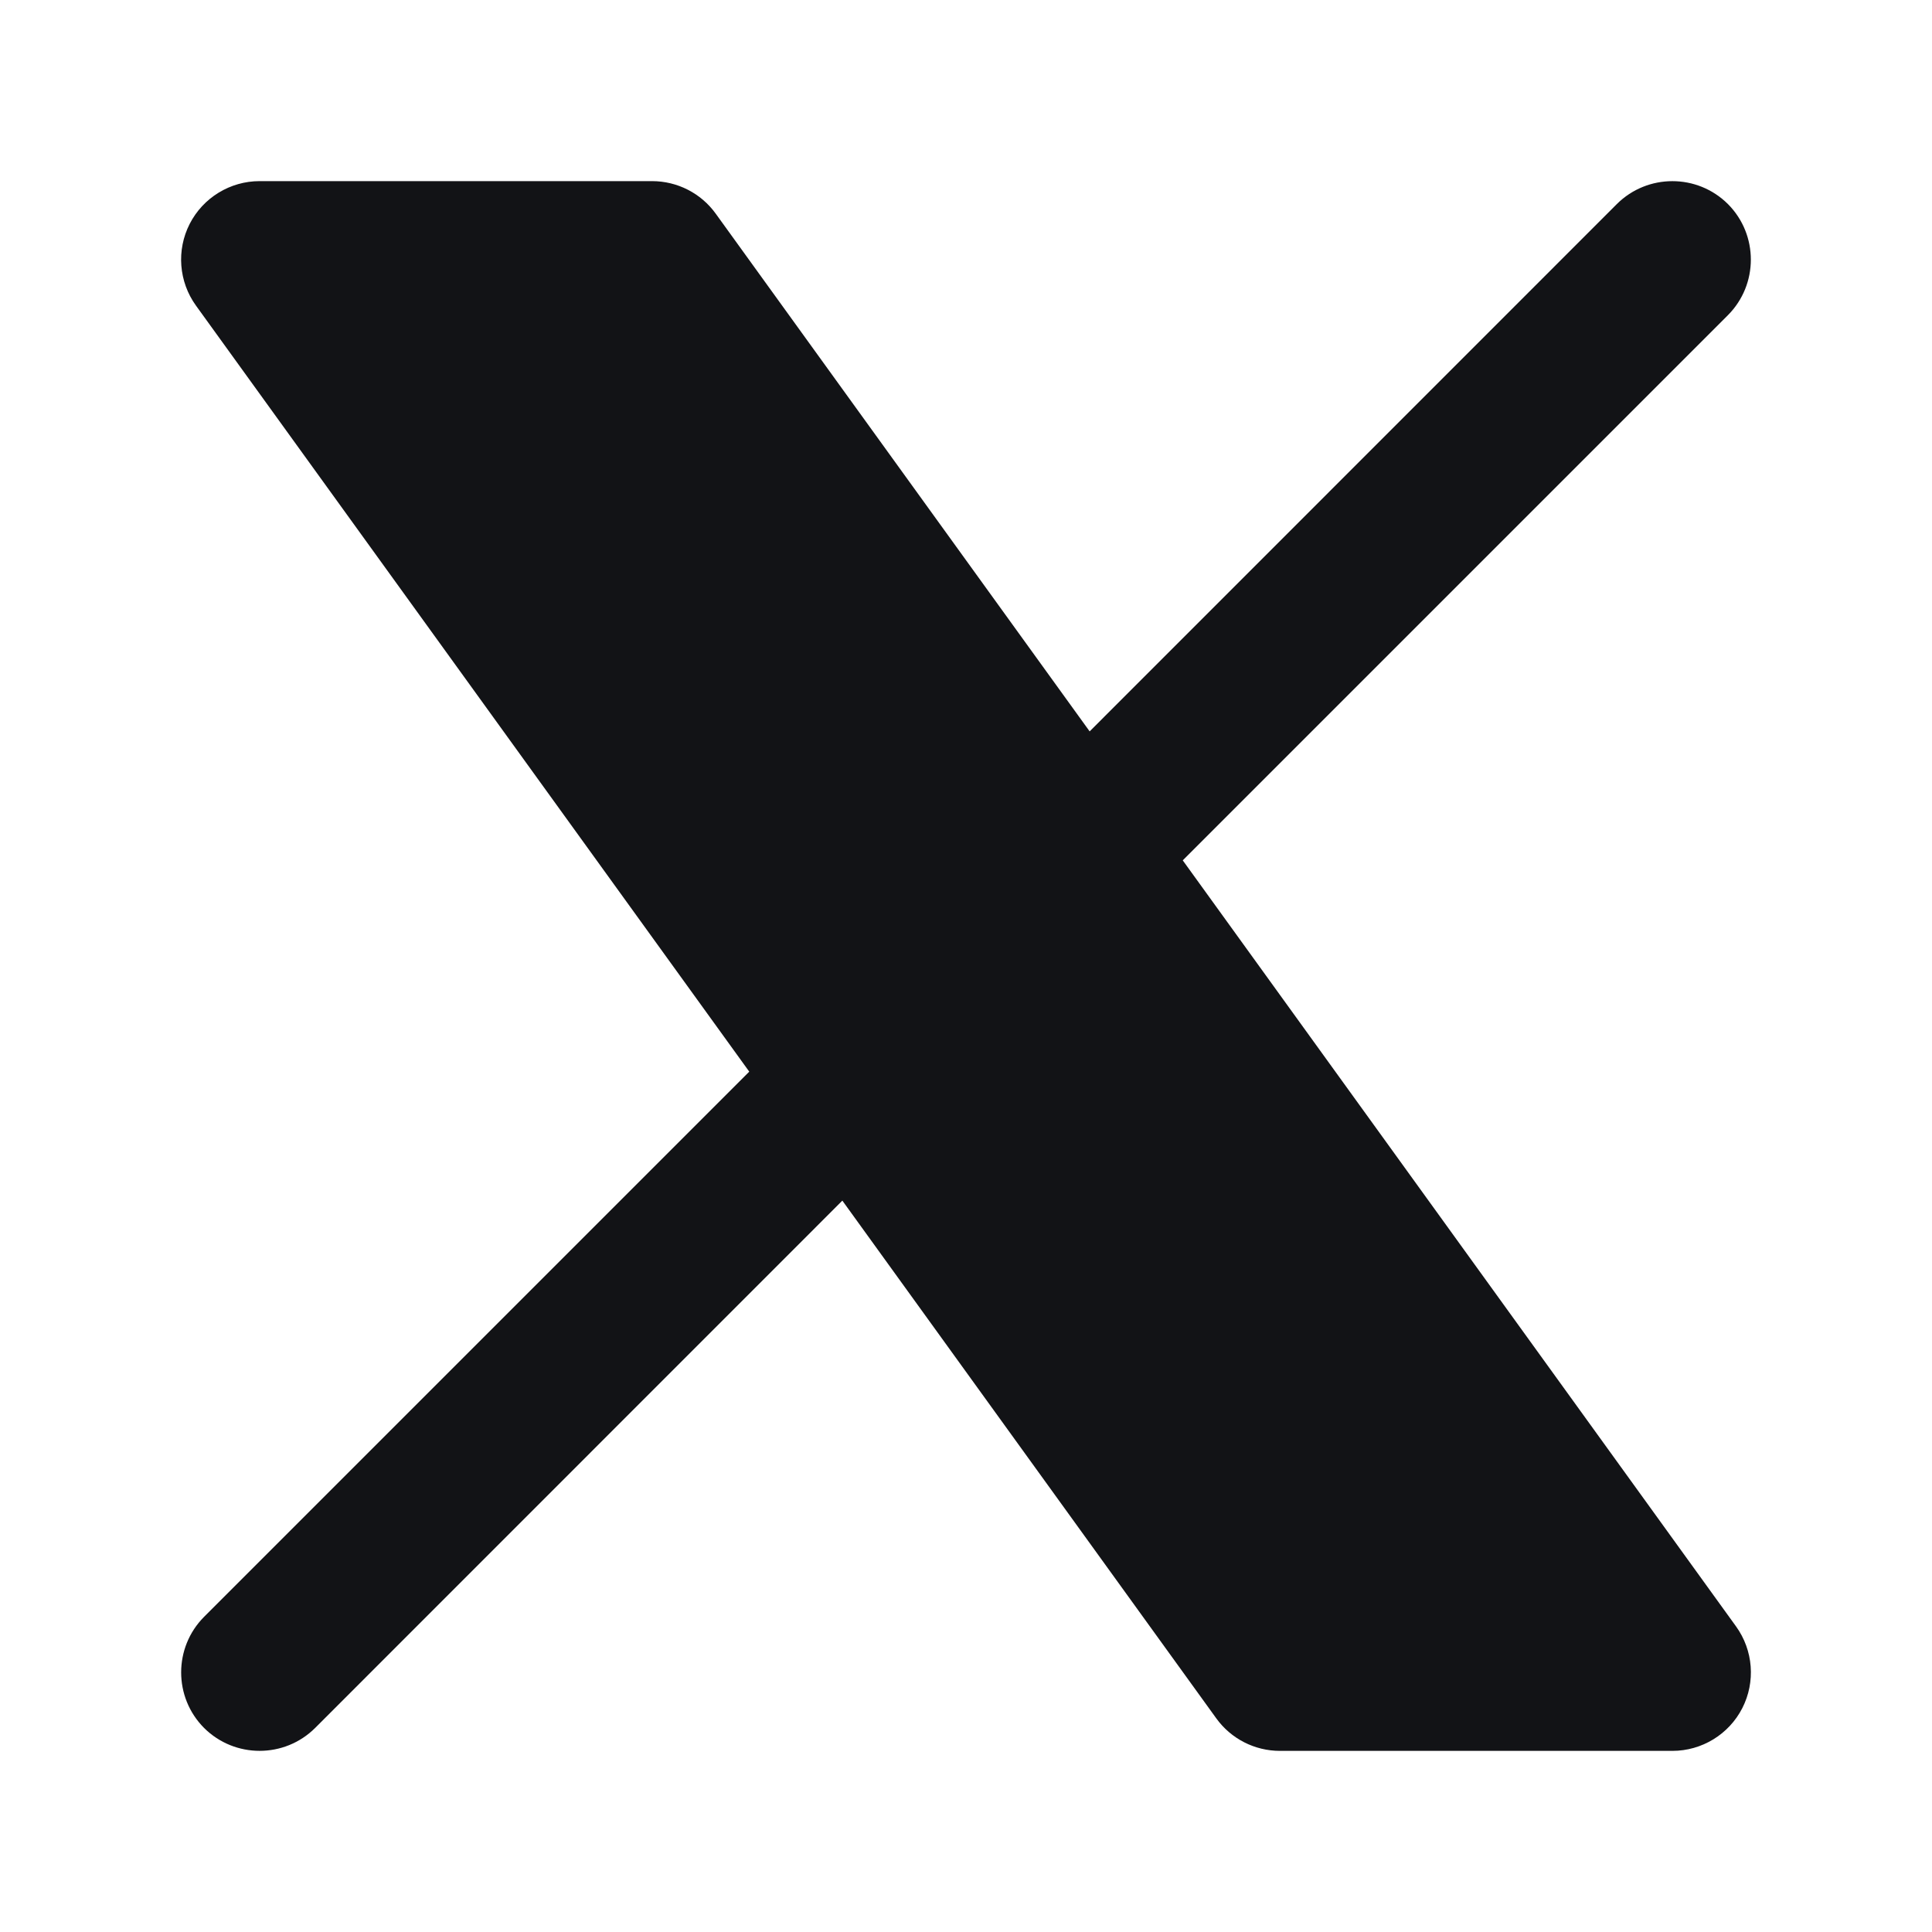 <svg
    xmlns="http://www.w3.org/2000/svg"
    width="16"
    height="16"
    viewBox="0 0 16 16"
    fill="none"
>
    <path
        d="M1.571 1.854C1.682 1.637 1.906 1.5 2.15 1.5H5.4C5.609 1.5 5.805 1.6 5.927 1.769L9.024 6.057L13.39 1.69C13.644 1.437 14.056 1.437 14.31 1.69C14.563 1.944 14.563 2.356 14.31 2.61L9.795 7.125L14.377 13.469C14.52 13.667 14.54 13.929 14.429 14.146C14.318 14.363 14.094 14.5 13.85 14.5H10.6C10.391 14.5 10.195 14.4 10.073 14.231L6.976 9.943L2.61 14.31C2.356 14.563 1.944 14.563 1.69 14.31C1.437 14.056 1.437 13.644 1.69 13.39L6.205 8.875L1.623 2.531C1.48 2.333 1.46 2.071 1.571 1.854Z"
        fill="#121316"
    />
</svg>